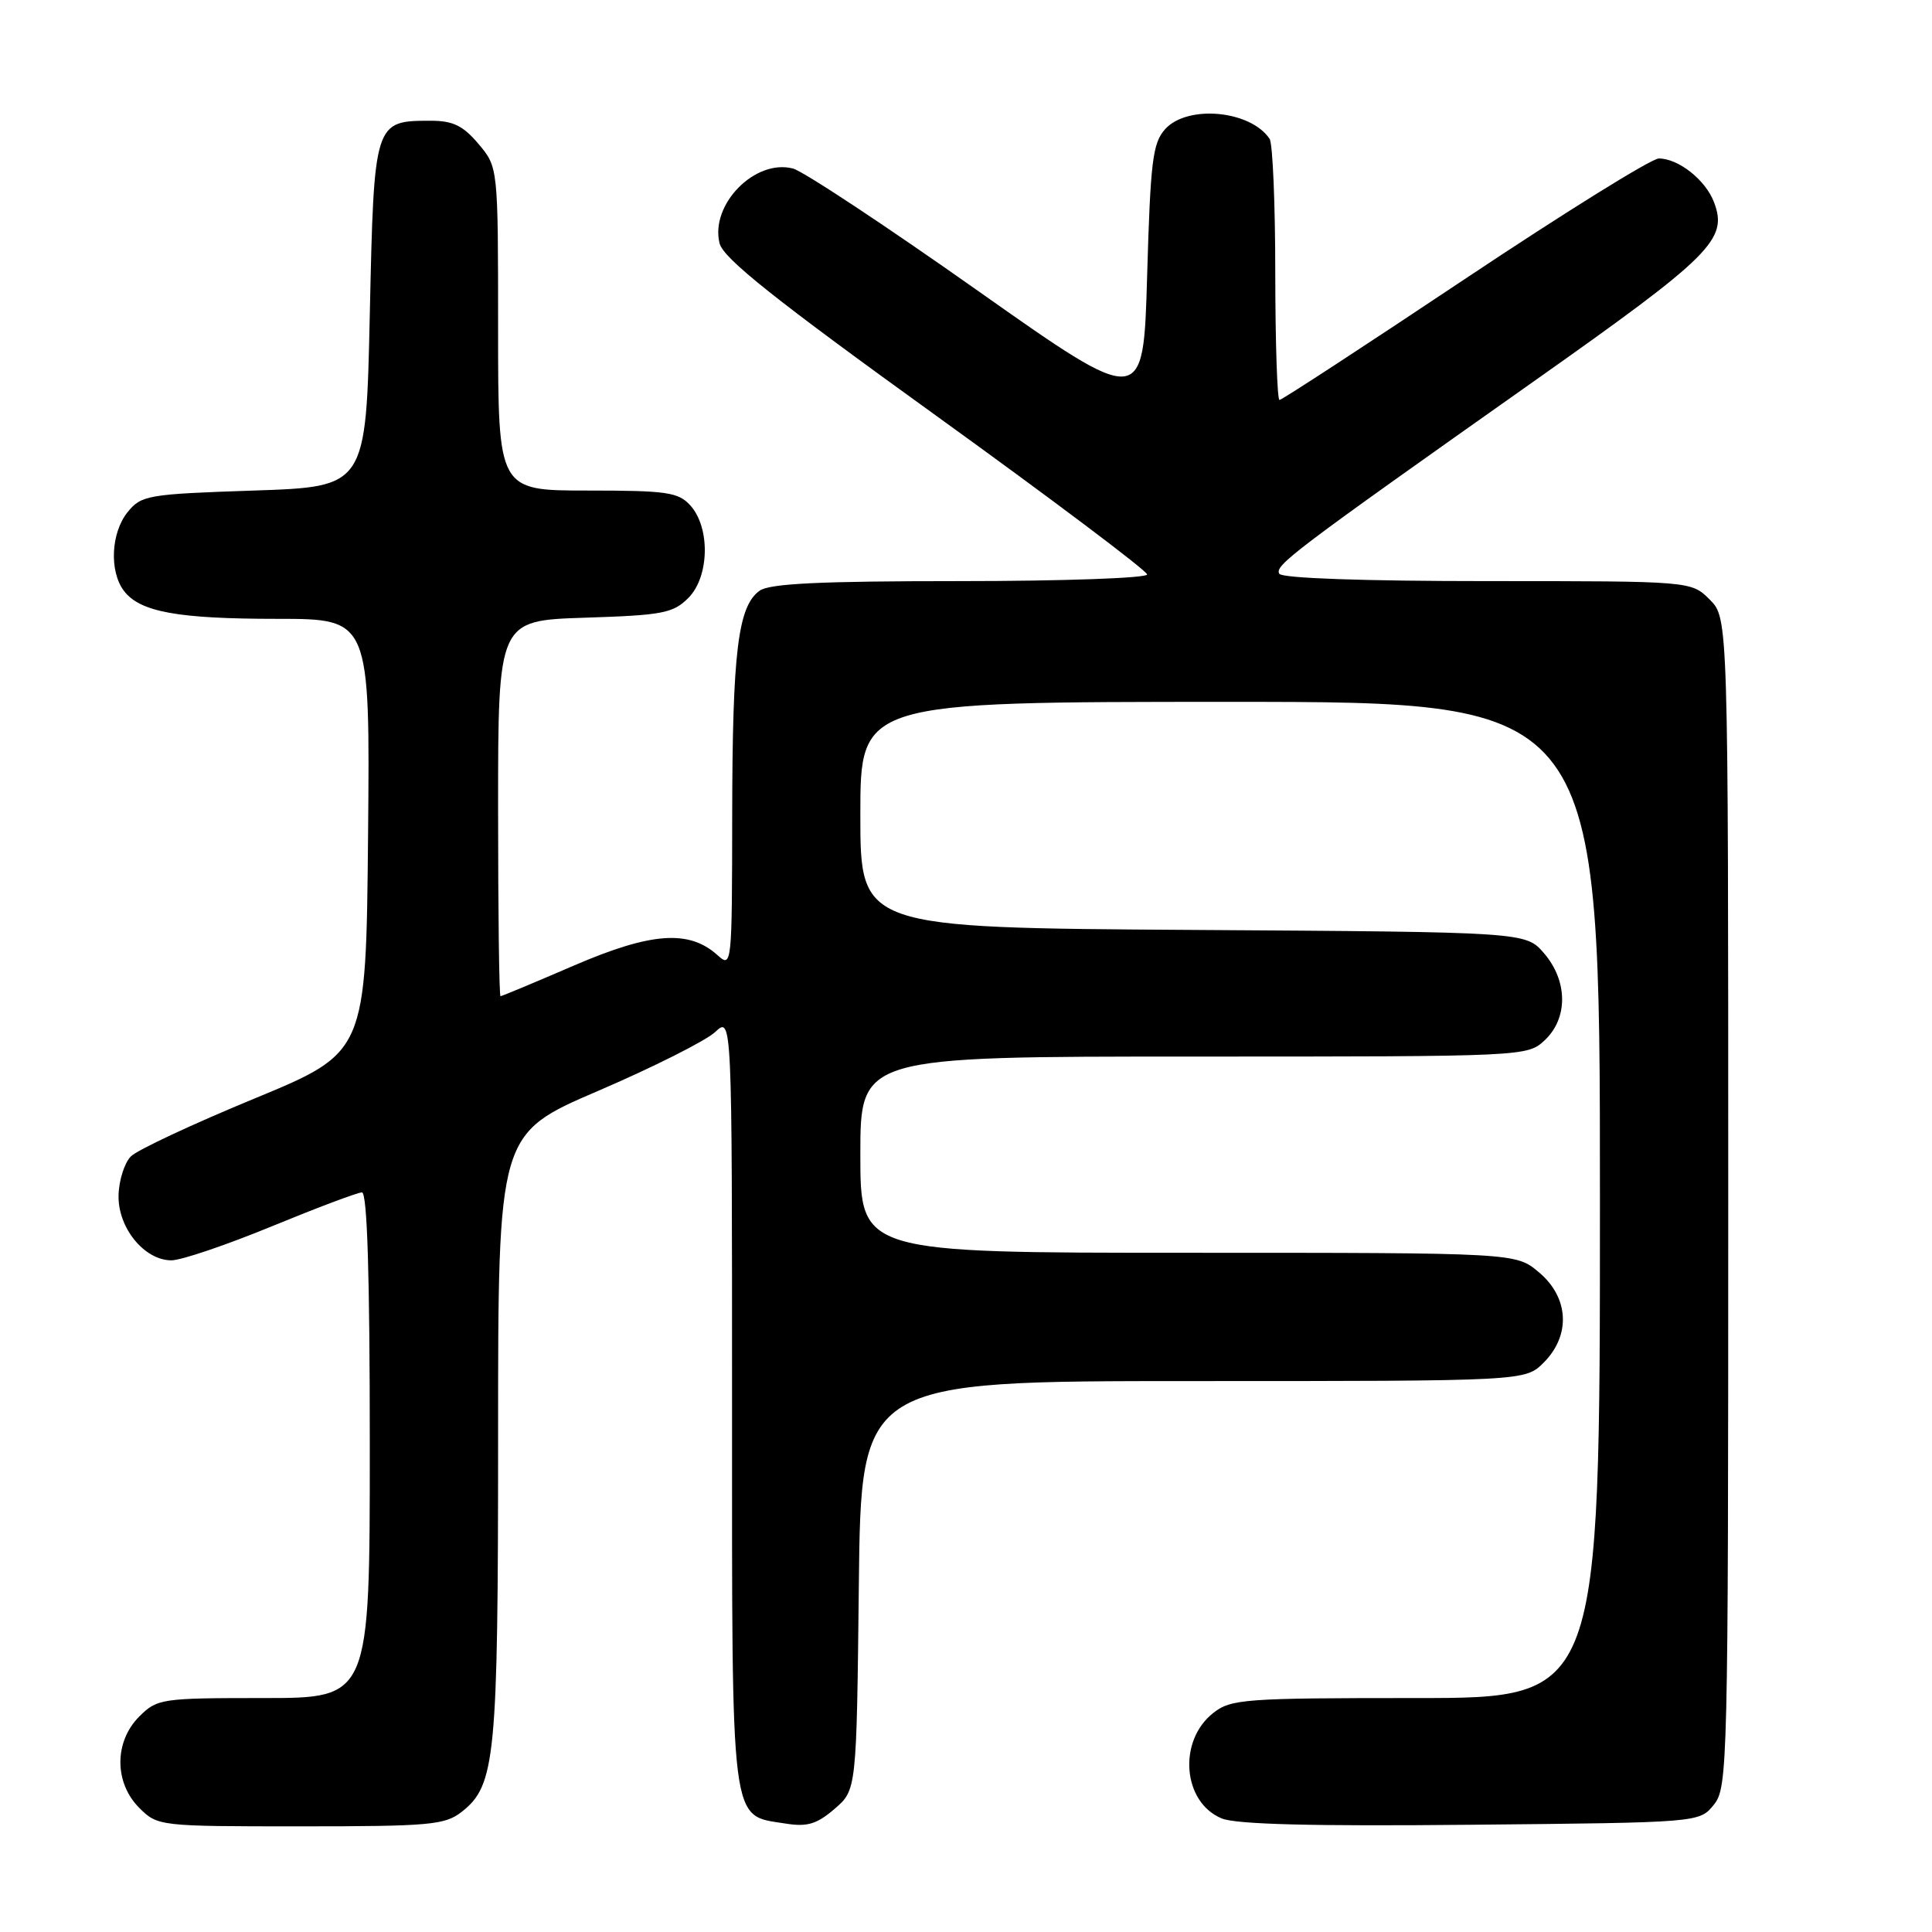 <?xml version="1.0" encoding="UTF-8" standalone="no"?>
<!DOCTYPE svg PUBLIC "-//W3C//DTD SVG 1.1//EN" "http://www.w3.org/Graphics/SVG/1.1/DTD/svg11.dtd" >
<svg xmlns="http://www.w3.org/2000/svg" xmlns:xlink="http://www.w3.org/1999/xlink" version="1.1" viewBox="0 0 256 256">
 <g >
 <path fill="currentColor"
d=" M 61.19 240.07 C 65.66 236.55 66.00 232.99 66.00 190.25 C 66.00 150.24 66.00 150.24 79.25 144.55 C 86.54 141.42 93.51 137.91 94.75 136.76 C 97.00 134.65 97.00 134.65 97.00 185.71 C 97.00 242.83 96.70 240.45 104.08 241.63 C 106.95 242.09 108.22 241.72 110.58 239.69 C 113.50 237.18 113.50 237.18 113.80 210.09 C 114.09 183.00 114.09 183.00 158.09 183.00 C 202.09 183.00 202.09 183.00 204.55 180.55 C 208.16 176.93 207.90 171.93 203.92 168.59 C 200.85 166.00 200.85 166.00 157.42 166.00 C 114.00 166.00 114.00 166.00 114.00 153.00 C 114.00 140.00 114.00 140.00 158.19 140.00 C 202.18 140.00 202.38 139.99 204.69 137.83 C 207.79 134.91 207.75 129.98 204.59 126.31 C 202.17 123.50 202.17 123.50 158.09 123.22 C 114.00 122.94 114.00 122.94 114.00 107.97 C 114.00 93.00 114.00 93.00 163.00 93.00 C 212.00 93.00 212.00 93.00 212.00 159.00 C 212.00 225.00 212.00 225.00 187.63 225.00 C 164.88 225.00 163.10 225.13 160.76 226.98 C 156.05 230.68 156.70 238.81 161.88 240.95 C 163.78 241.74 173.93 242.00 194.90 241.79 C 225.18 241.50 225.18 241.50 227.09 239.14 C 228.93 236.86 229.00 234.08 229.00 159.34 C 229.00 81.91 229.00 81.91 226.55 79.45 C 224.09 77.00 224.09 77.00 197.10 77.00 C 180.72 77.00 169.88 76.62 169.52 76.03 C 168.85 74.94 171.21 73.15 203.28 50.50 C 226.86 33.85 228.99 31.73 227.11 26.78 C 225.99 23.84 222.40 21.00 219.80 21.00 C 218.83 21.00 207.25 28.20 194.06 37.00 C 180.87 45.80 169.84 53.00 169.54 53.00 C 169.24 53.00 168.99 45.46 168.98 36.25 C 168.98 27.04 168.64 19.00 168.23 18.40 C 165.71 14.62 157.36 13.84 154.40 17.10 C 152.73 18.95 152.44 21.32 152.00 36.60 C 151.50 54.00 151.50 54.00 129.50 38.48 C 117.40 29.94 106.41 22.67 105.07 22.33 C 100.04 21.02 94.06 27.12 95.35 32.25 C 95.85 34.24 102.69 39.69 124.00 55.05 C 139.40 66.16 152.00 75.64 152.00 76.12 C 152.00 76.60 140.84 77.00 127.19 77.00 C 108.64 77.00 101.94 77.32 100.64 78.28 C 97.78 80.36 97.05 86.38 97.02 107.90 C 97.00 127.97 96.97 128.28 95.08 126.57 C 91.31 123.16 86.29 123.53 76.07 127.93 C 70.88 130.17 66.50 132.00 66.32 132.00 C 66.14 132.00 66.00 120.80 66.00 107.11 C 66.00 82.22 66.00 82.22 77.48 81.85 C 87.79 81.52 89.19 81.26 91.21 79.23 C 94.00 76.44 94.14 69.92 91.47 66.97 C 89.89 65.22 88.36 65.00 77.85 65.00 C 66.00 65.00 66.00 65.00 66.00 43.58 C 66.00 22.15 66.00 22.15 63.41 19.08 C 61.37 16.66 60.03 16.00 57.10 16.00 C 49.57 16.00 49.56 16.03 49.00 41.67 C 48.50 64.50 48.50 64.50 33.66 65.00 C 19.56 65.47 18.72 65.62 16.91 67.86 C 14.70 70.59 14.46 75.70 16.42 78.29 C 18.55 81.09 23.52 82.00 36.76 82.00 C 49.03 82.00 49.03 82.00 48.77 110.73 C 48.50 139.46 48.50 139.46 33.70 145.57 C 25.56 148.93 18.20 152.37 17.35 153.22 C 16.50 154.07 15.76 156.38 15.71 158.36 C 15.59 162.65 19.11 167.00 22.71 167.00 C 24.02 167.00 29.99 164.97 36.00 162.50 C 42.01 160.03 47.39 158.00 47.96 158.00 C 48.66 158.00 49.00 168.96 49.00 191.50 C 49.00 225.00 49.00 225.00 34.95 225.00 C 21.38 225.00 20.83 225.08 18.45 227.45 C 15.12 230.79 15.12 236.21 18.45 239.55 C 20.89 241.98 21.08 242.00 39.82 242.00 C 56.99 242.00 58.96 241.82 61.19 240.07 Z "/>
</g>
</svg>